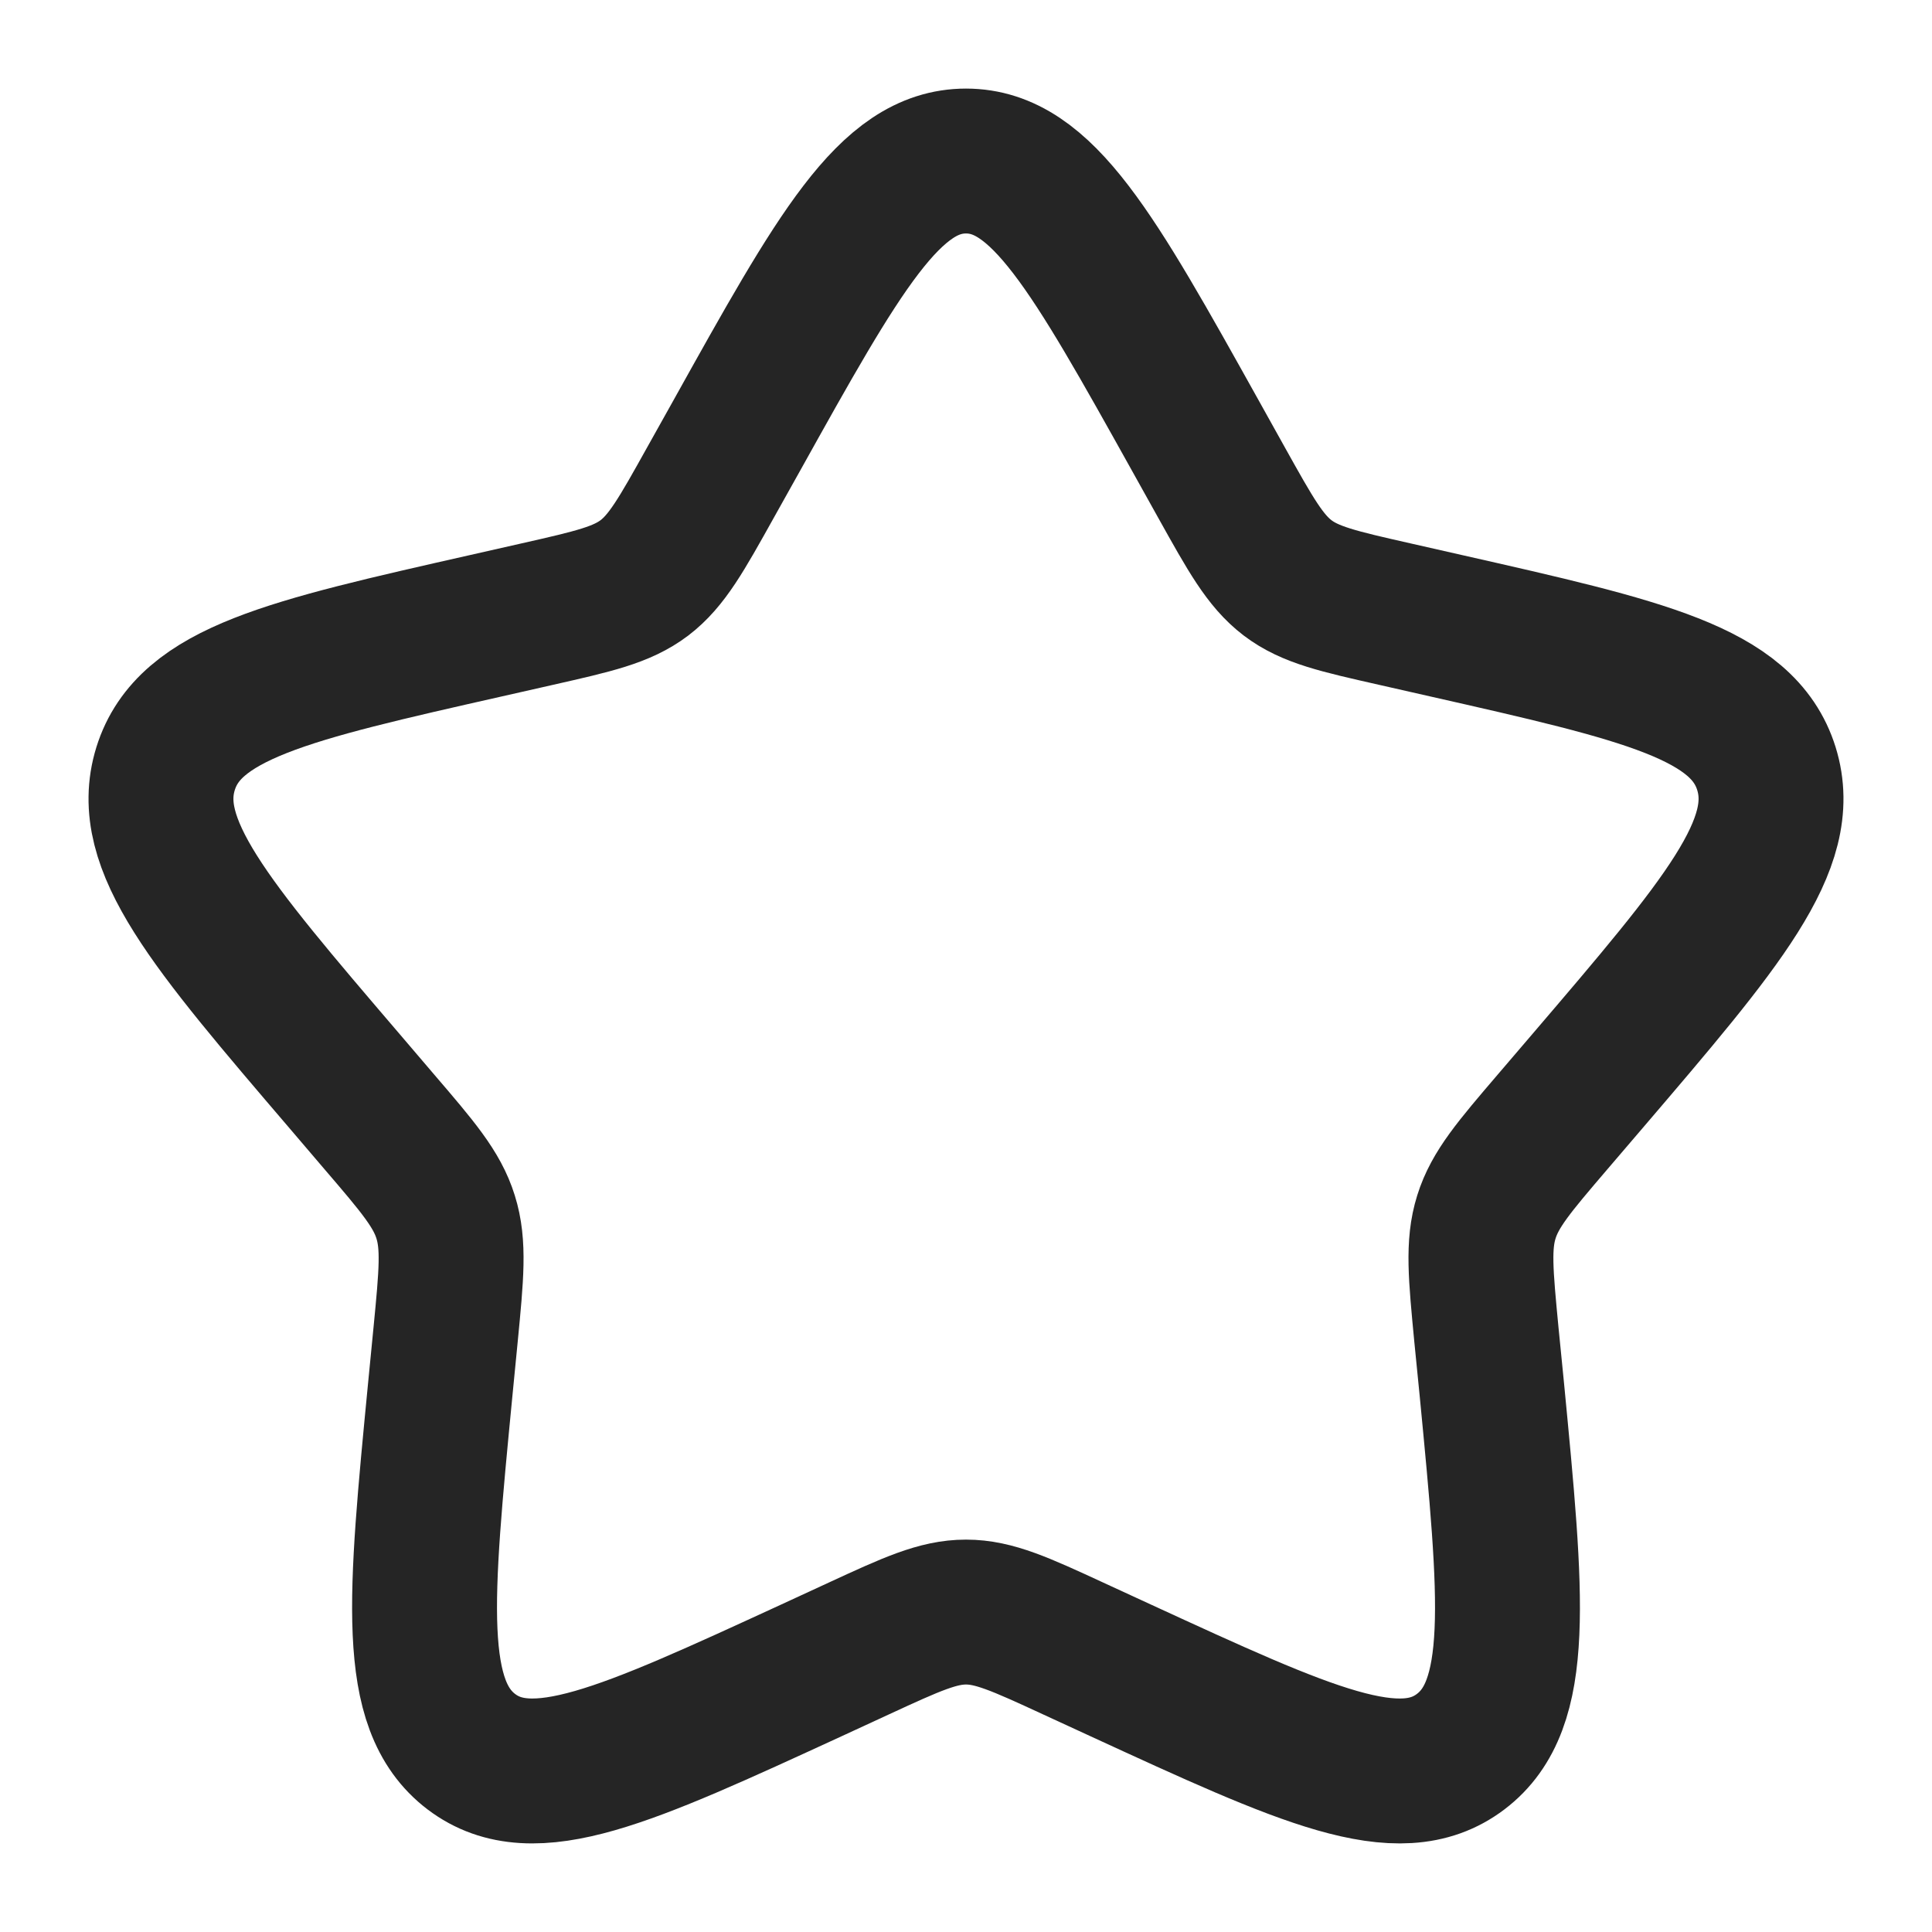 <svg width="20" height="20" viewBox="0 0 20 20" fill="none" xmlns="http://www.w3.org/2000/svg">
<g clip-path="url(#clip0_4_52)">
<path d="M7.628 4.507C8.683 2.613 9.211 1.667 10 1.667C10.789 1.667 11.317 2.613 12.373 4.507L12.646 4.997C12.946 5.535 13.096 5.804 13.329 5.982C13.562 6.159 13.854 6.225 14.438 6.357L14.967 6.477C17.017 6.941 18.042 7.173 18.286 7.957C18.529 8.74 17.831 9.557 16.433 11.192L16.072 11.614C15.675 12.078 15.476 12.311 15.387 12.598C15.297 12.885 15.328 13.195 15.387 13.814L15.443 14.378C15.653 16.559 15.759 17.649 15.121 18.133C14.482 18.618 13.523 18.176 11.604 17.293L11.107 17.064C10.562 16.812 10.289 16.688 10 16.688C9.711 16.688 9.438 16.812 8.893 17.064L8.397 17.293C6.478 18.176 5.518 18.617 4.88 18.134C4.241 17.649 4.347 16.559 4.558 14.378L4.613 13.815C4.673 13.195 4.703 12.885 4.613 12.598C4.524 12.311 4.325 12.078 3.928 11.615L3.567 11.192C2.169 9.558 1.471 8.741 1.714 7.957C1.958 7.173 2.983 6.94 5.033 6.477L5.563 6.357C6.146 6.225 6.437 6.159 6.671 5.982C6.904 5.804 7.054 5.535 7.354 4.997L7.628 4.507Z" stroke="#252525" stroke-width="1.5"/>
</g>
<defs>
<clipPath id="clip0_4_52">
<rect width="20" height="20" fill="white"/>
</clipPath>
</defs>
</svg>
